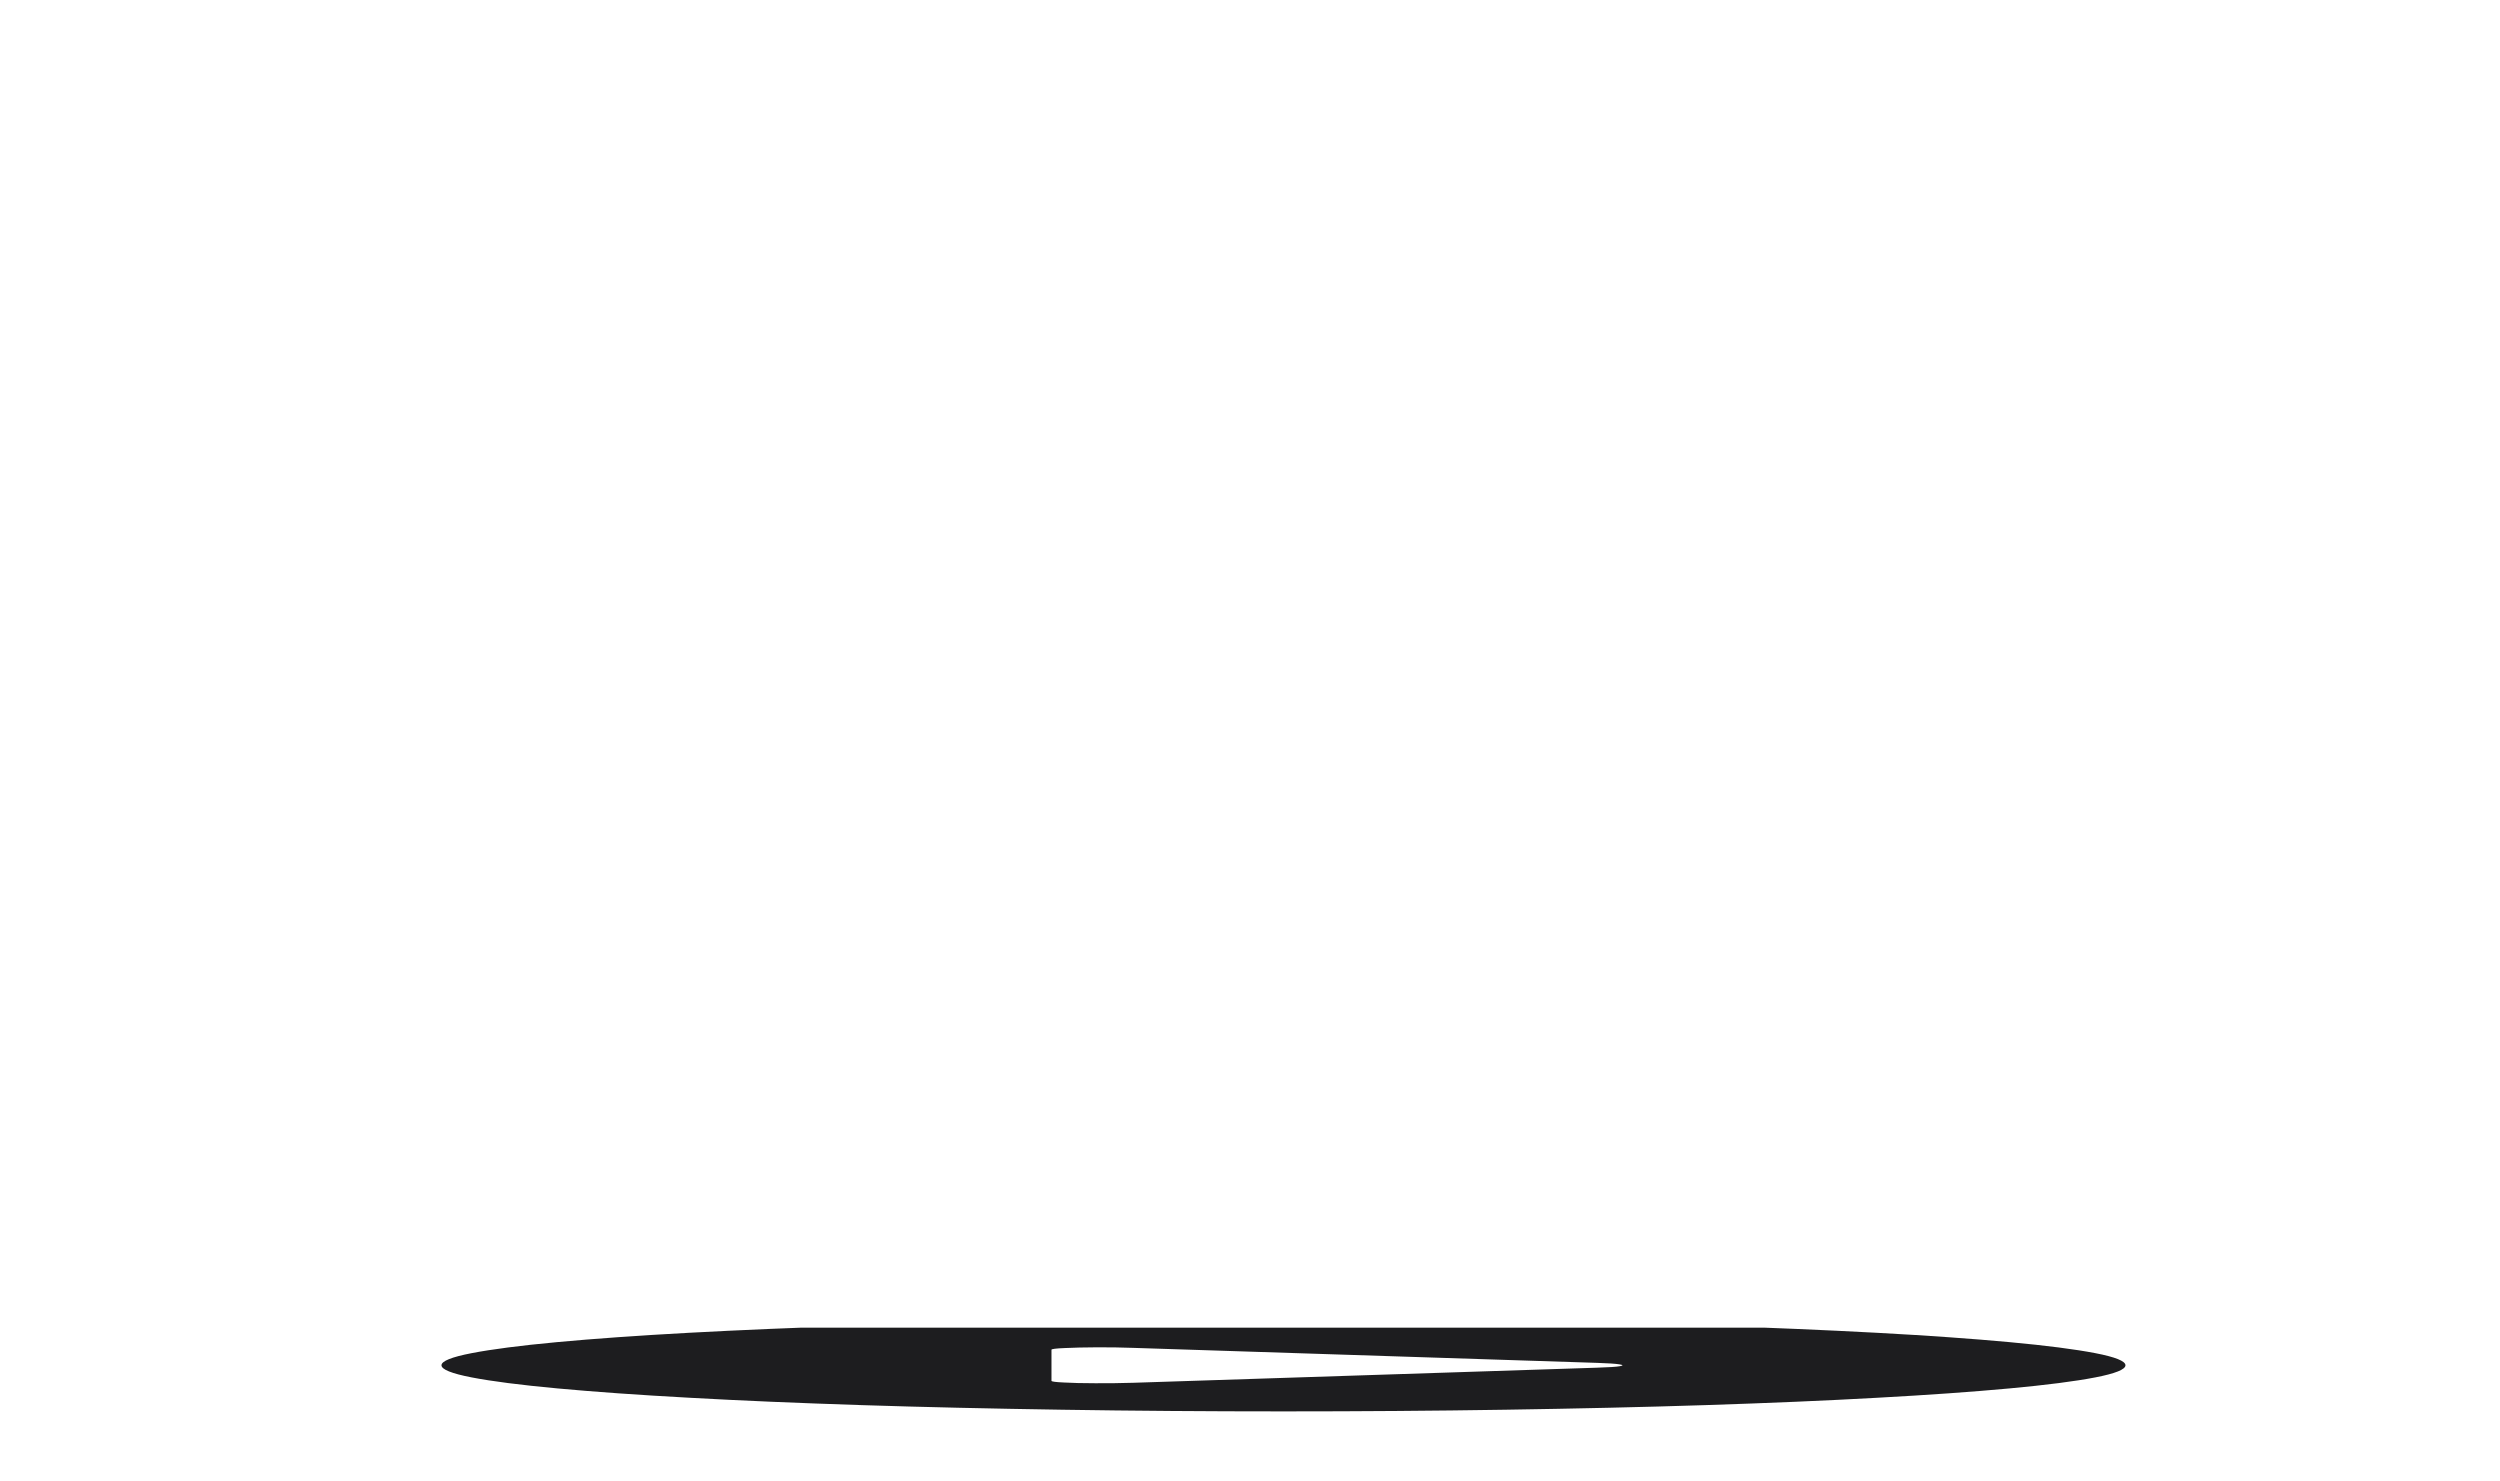 <svg width="27" height="16" viewBox="0 0 27 16" fill="none" xmlns="http://www.w3.org/2000/svg">
<g clip-path="url(#clip0_1_262)">
<path d="M13.861 15.243C13.035 15.243 12.238 15.237 11.468 15.225C10.698 15.213 9.975 15.197 9.297 15.175C8.62 15.153 8.004 15.127 7.452 15.096C6.899 15.066 6.422 15.032 6.021 14.995C5.62 14.958 5.311 14.918 5.094 14.876C4.877 14.834 4.768 14.79 4.768 14.745C4.768 14.7 4.877 14.656 5.094 14.614C5.311 14.572 5.618 14.532 6.016 14.495C6.415 14.458 6.89 14.424 7.443 14.394C7.995 14.364 8.611 14.338 9.288 14.316C9.966 14.294 10.689 14.277 11.459 14.265C12.229 14.253 13.027 14.247 13.853 14.247C14.685 14.247 15.486 14.253 16.255 14.265C17.025 14.277 17.747 14.294 18.422 14.316C19.096 14.338 19.711 14.364 20.267 14.394C20.823 14.424 21.301 14.458 21.702 14.495C22.103 14.532 22.412 14.572 22.629 14.614C22.846 14.656 22.955 14.7 22.955 14.745C22.955 14.79 22.846 14.834 22.629 14.876C22.412 14.918 22.103 14.958 21.702 14.995C21.301 15.032 20.824 15.066 20.271 15.096C19.719 15.127 19.104 15.153 18.426 15.175C17.748 15.197 17.026 15.213 16.26 15.225C15.493 15.237 14.694 15.243 13.861 15.243ZM12.239 14.934L17.249 14.771C17.374 14.767 17.456 14.762 17.494 14.755C17.533 14.748 17.532 14.742 17.49 14.735C17.448 14.728 17.368 14.723 17.249 14.719L12.239 14.557C12.114 14.552 11.983 14.551 11.847 14.551C11.71 14.552 11.594 14.554 11.499 14.559C11.404 14.563 11.356 14.569 11.356 14.577V14.913C11.356 14.921 11.401 14.927 11.49 14.931C11.579 14.936 11.692 14.939 11.829 14.939C11.966 14.94 12.102 14.938 12.239 14.934Z" fill="#1D1D1F"/>
</g>
<defs>
<clipPath id="clip0_1_262">
<rect width="21.792" height="1" fill="white" transform="matrix(1 0 0 -1 4.411 15.339)"/>
</clipPath>
</defs>
</svg>
